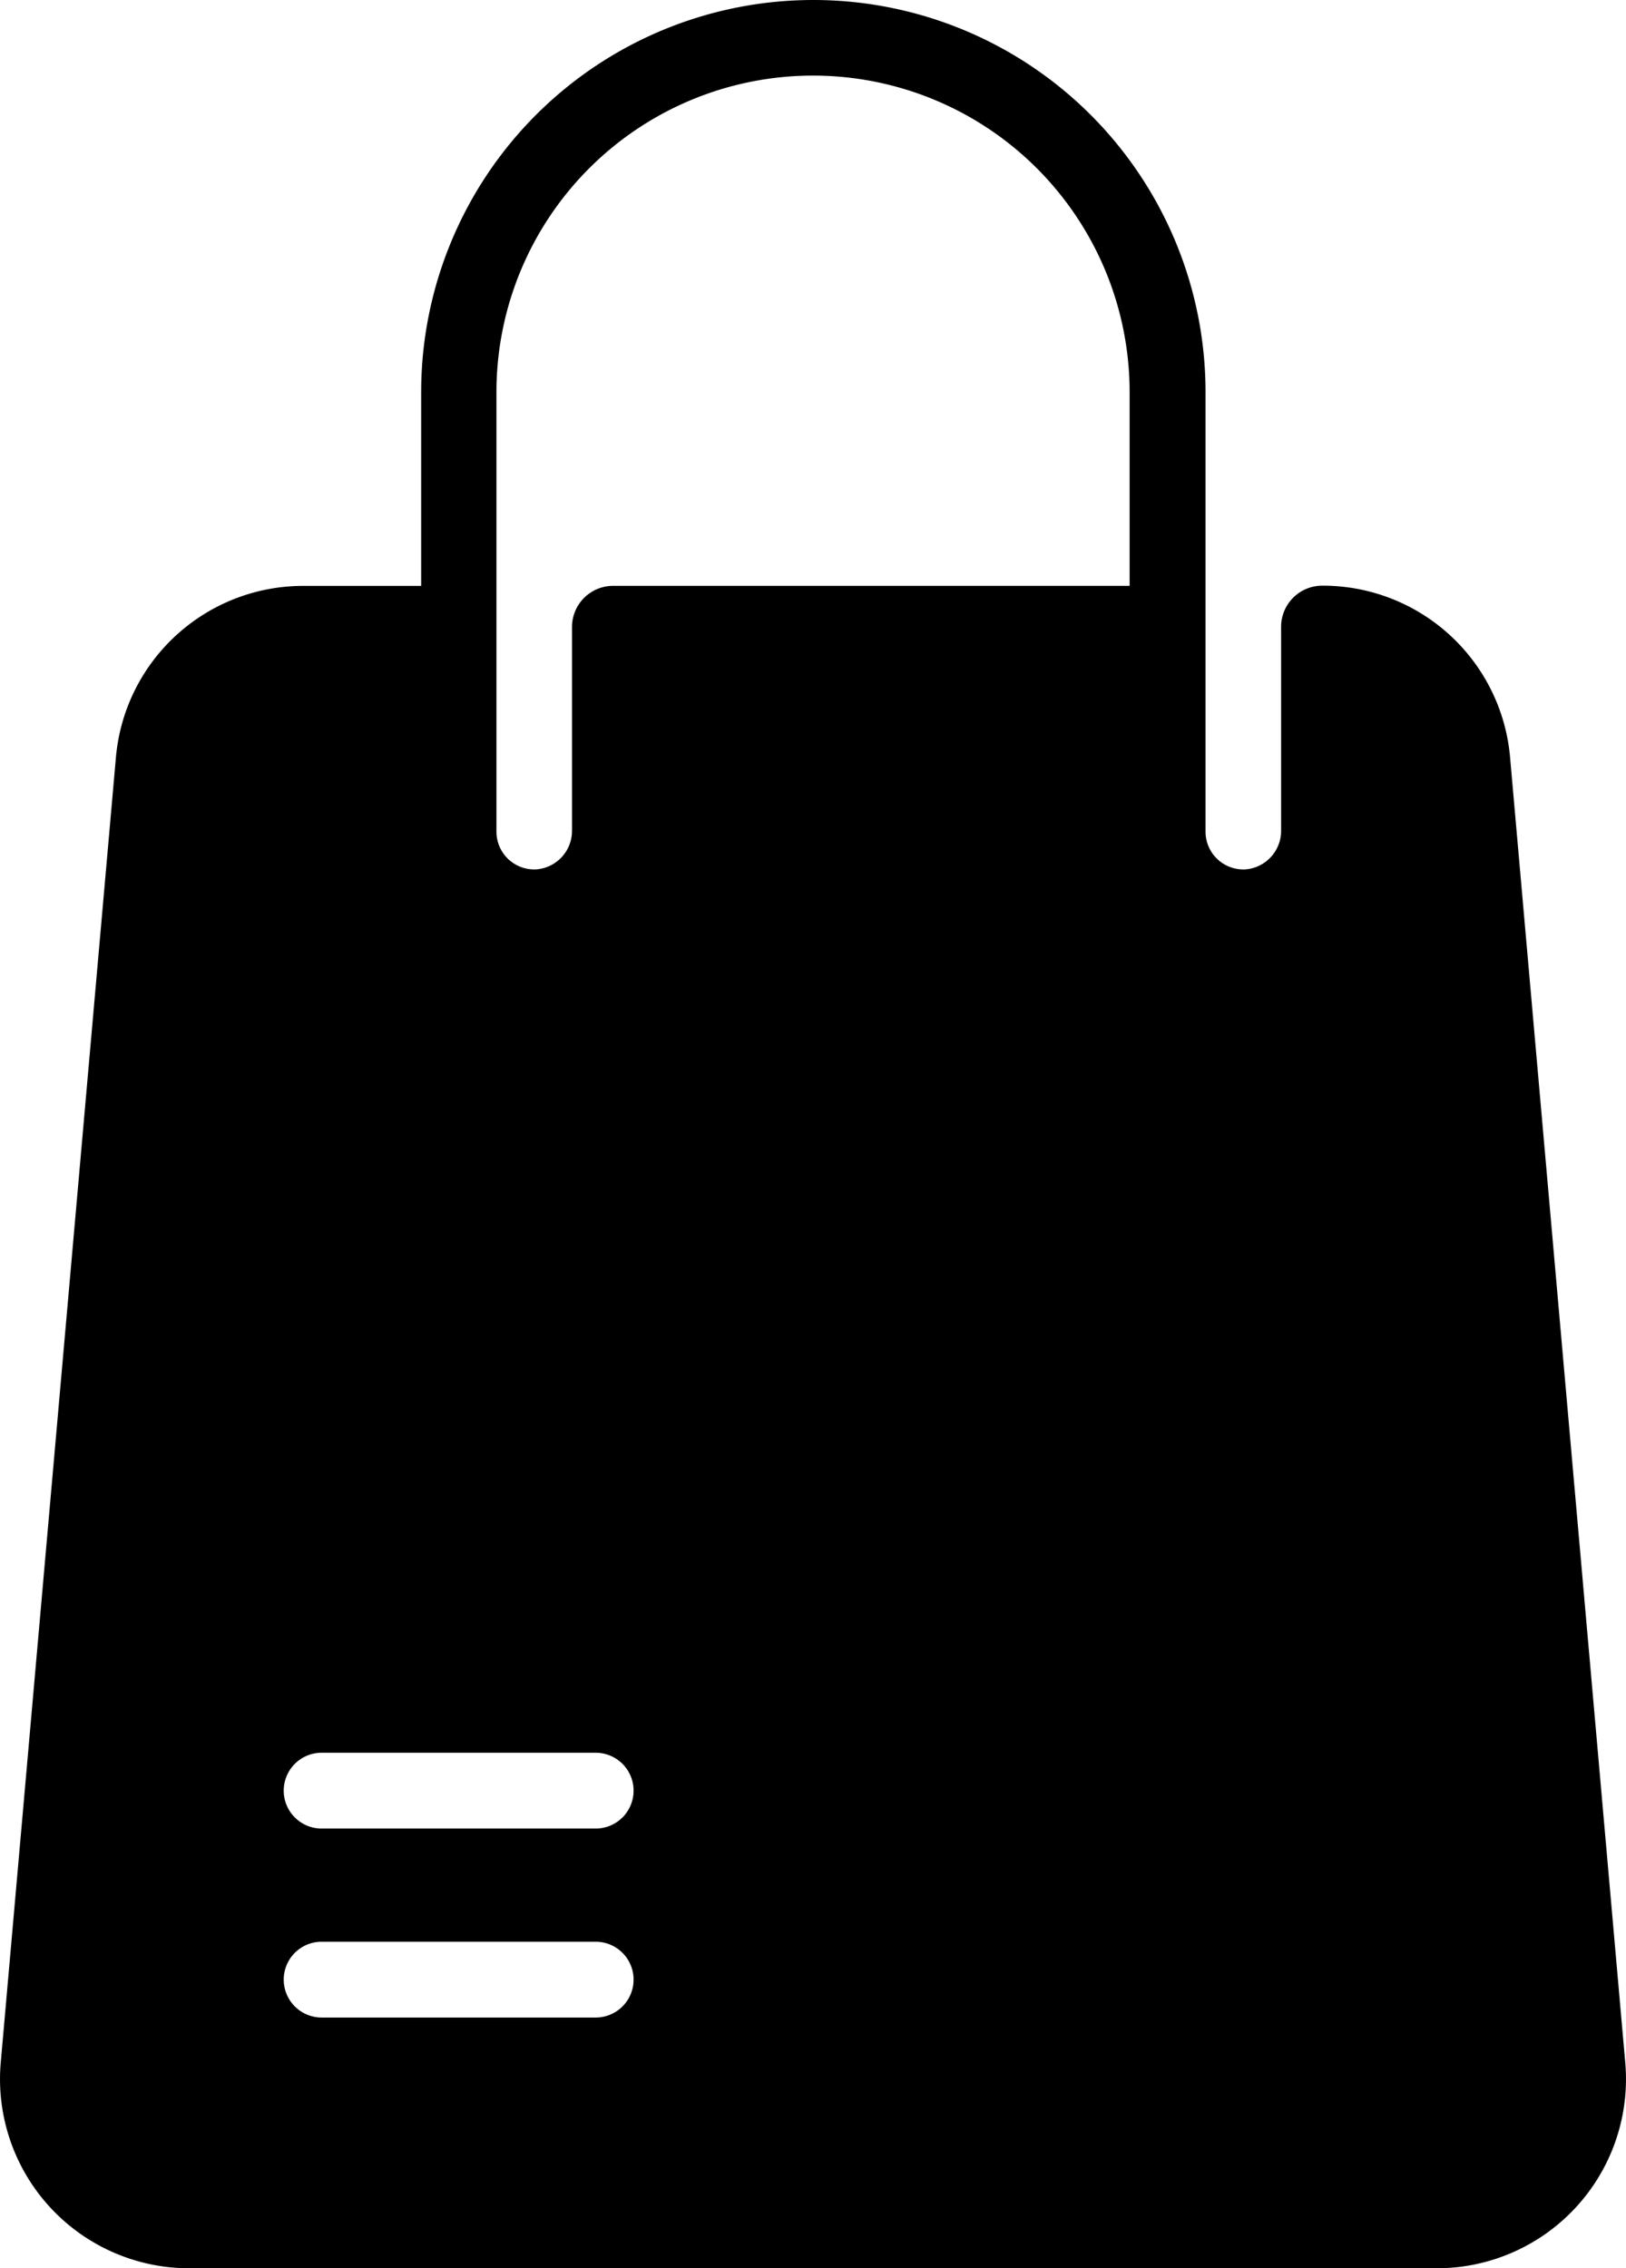<svg xmlns="http://www.w3.org/2000/svg" width="27.886" height="38.896" viewBox="0 0 27.886 38.896">
  <path id="bag" d="M95.816,35.37,93.842,13a3.224,3.224,0,0,0-3.228-2.956.706.706,0,0,0-.7.7V14.24a.663.663,0,0,1-.605.669.648.648,0,0,1-.691-.647V6.726a6.726,6.726,0,1,0-13.452,0v3.322h-2A3.224,3.224,0,0,0,69.93,13L67.956,35.37A3.244,3.244,0,0,0,71.186,38.9h21.4A3.244,3.244,0,0,0,95.816,35.37ZM78.159,34.6h-4.7a.648.648,0,0,1,0-1.3h4.7a.648.648,0,0,1,0,1.3Zm0-3.241h-4.7a.648.648,0,0,1,0-1.3h4.7a.648.648,0,0,1,0,1.3Zm9.157-21.312H78.458a.706.706,0,0,0-.705.7V14.24a.663.663,0,0,1-.605.669.648.648,0,0,1-.691-.647V6.726a5.429,5.429,0,0,1,10.859,0Z" transform="translate(-67.943)"/>
</svg>
